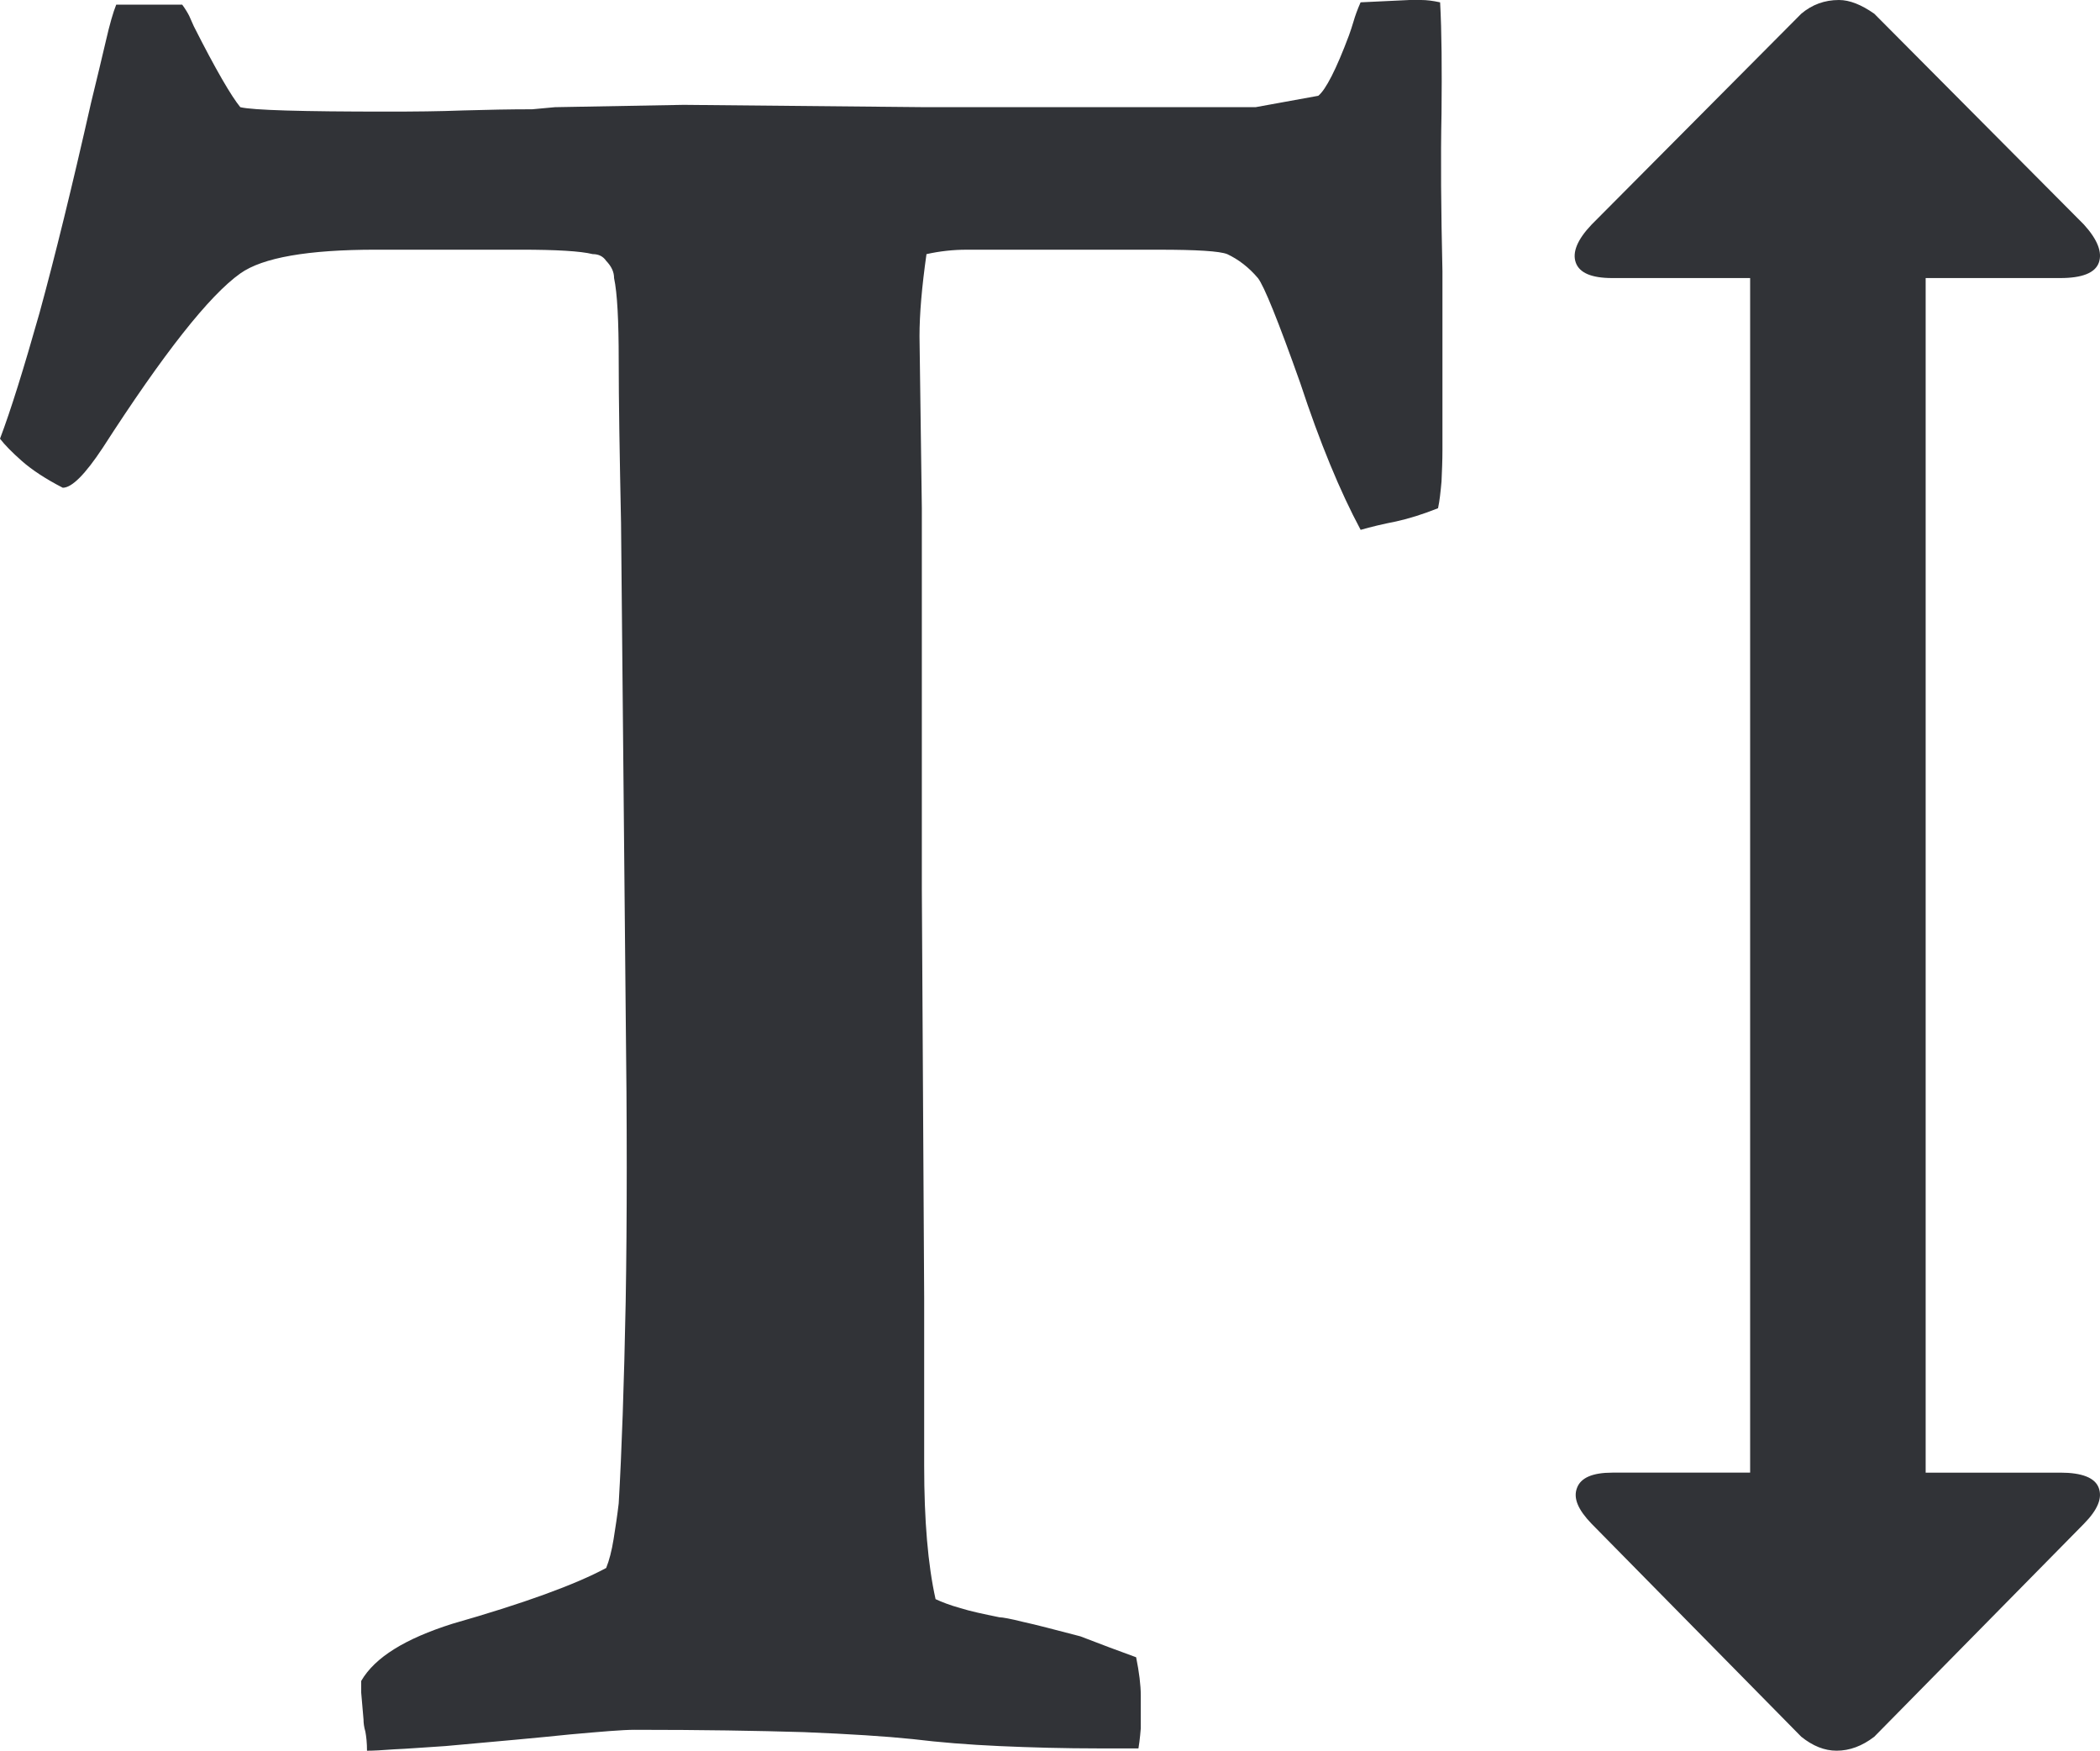 <svg xmlns="http://www.w3.org/2000/svg" width="88.234" height="73.539" viewBox="0 0 88.234 73.539" enable-background="new 0 0 88.234 73.539"><path d="M60.508 .098c.068 1.24 .078 2.793 .059 4.668-.039 1.865-.02 4.072 .039 6.631v7.51c0 .449-.02 .889-.039 1.318-.039 .43-.078 .811-.146 1.123-.635 .254-1.23 .439-1.768 .557-.547 .107-1.045 .225-1.484 .352-.869-1.621-1.719-3.682-2.539-6.172-.928-2.617-1.523-4.082-1.777-4.404-.381-.449-.811-.781-1.289-1.006-.322-.127-1.279-.186-2.871-.186h-8.086c-.547 0-1.113 .059-1.68 .186-.195 1.377-.293 2.52-.293 3.447l.098 7.227v15.996l.098 17.172v7.051c0 2.285 .156 4.16 .479 5.605 .254 .117 .596 .254 1.025 .371 .43 .137 .986 .254 1.66 .391 .117 0 .459 .059 .996 .195 .547 .117 1.348 .332 2.402 .605 .859 .332 1.641 .625 2.344 .879 .127 .625 .195 1.172 .195 1.602v1.387s-.039 .508-.098 .84h-1.631c-1.504 0-2.9-.039-4.209-.098s-2.52-.156-3.643-.293c-1.123-.117-2.646-.215-4.57-.293-1.934-.059-4.307-.098-7.109-.098-.518 0-1.416 .078-2.725 .195-1.309 .137-3.057 .293-5.225 .488-.928 .059-1.65 .117-2.158 .137-.508 .039-.889 .059-1.143 .059 0-.332-.029-.586-.068-.801-.059-.195-.078-.371-.078-.508l-.098-1.133v-.488c.576-.996 1.855-1.777 3.828-2.402 3.008-.859 5.156-1.641 6.465-2.344 .127-.312 .234-.723 .312-1.211s.156-.996 .215-1.504c.127-2.168 .225-5 .293-8.457 .059-3.457 .059-7.539 0-12.227l-.195-20.492c-.059-2.871-.098-5.146-.098-6.826 0-1.67-.059-2.832-.195-3.467 0-.254-.107-.488-.332-.723-.127-.186-.312-.283-.566-.283-.518-.127-1.523-.186-3.027-.186h-6.074c-2.871 0-4.766 .332-5.703 .996-1.309 .928-3.232 3.369-5.781 7.324-.742 1.123-1.299 1.68-1.68 1.68-.742-.381-1.309-.762-1.719-1.123-.421-.371-.724-.683-.919-.937 .449-1.182 .996-2.939 1.66-5.283 .645-2.354 1.367-5.293 2.168-8.838 .254-1.055 .469-1.924 .625-2.607s.303-1.191 .43-1.504h2.773c.137 .186 .234 .352 .293 .469l.195 .439c.918 1.816 1.582 2.949 1.953 3.398 .518 .127 2.578 .186 6.182 .186 1.123 0 2.178-.01 3.184-.049 1.006-.029 1.973-.049 2.9-.049l.957-.088 5.41-.098 10.195 .098h13.828l2.637-.479c.312-.254 .752-1.104 1.289-2.539 .068-.195 .137-.391 .195-.596s.156-.479 .293-.791l2.052-.097h.508c.205 0 .468 .029 .781 .098zm26.054 61.761c.918 0 1.465 .215 1.621 .645s-.049 .918-.625 1.504l-8.809 8.945c-.508 .391-1.035 .586-1.582 .586-.508 0-.996-.195-1.484-.586l-8.809-8.945c-.566-.586-.781-1.074-.615-1.504 .156-.43 .654-.645 1.484-.645h5.791v-50.179h-5.791c-.869 0-1.377-.215-1.533-.645s.059-.967 .664-1.602l8.809-8.857c.45-.381 .977-.576 1.583-.576 .449 0 .938 .195 1.484 .576l8.809 8.857c.576 .635 .781 1.172 .625 1.602s-.703 .645-1.621 .645h-5.654v50.18h5.653z" fill="#313337"/></svg>